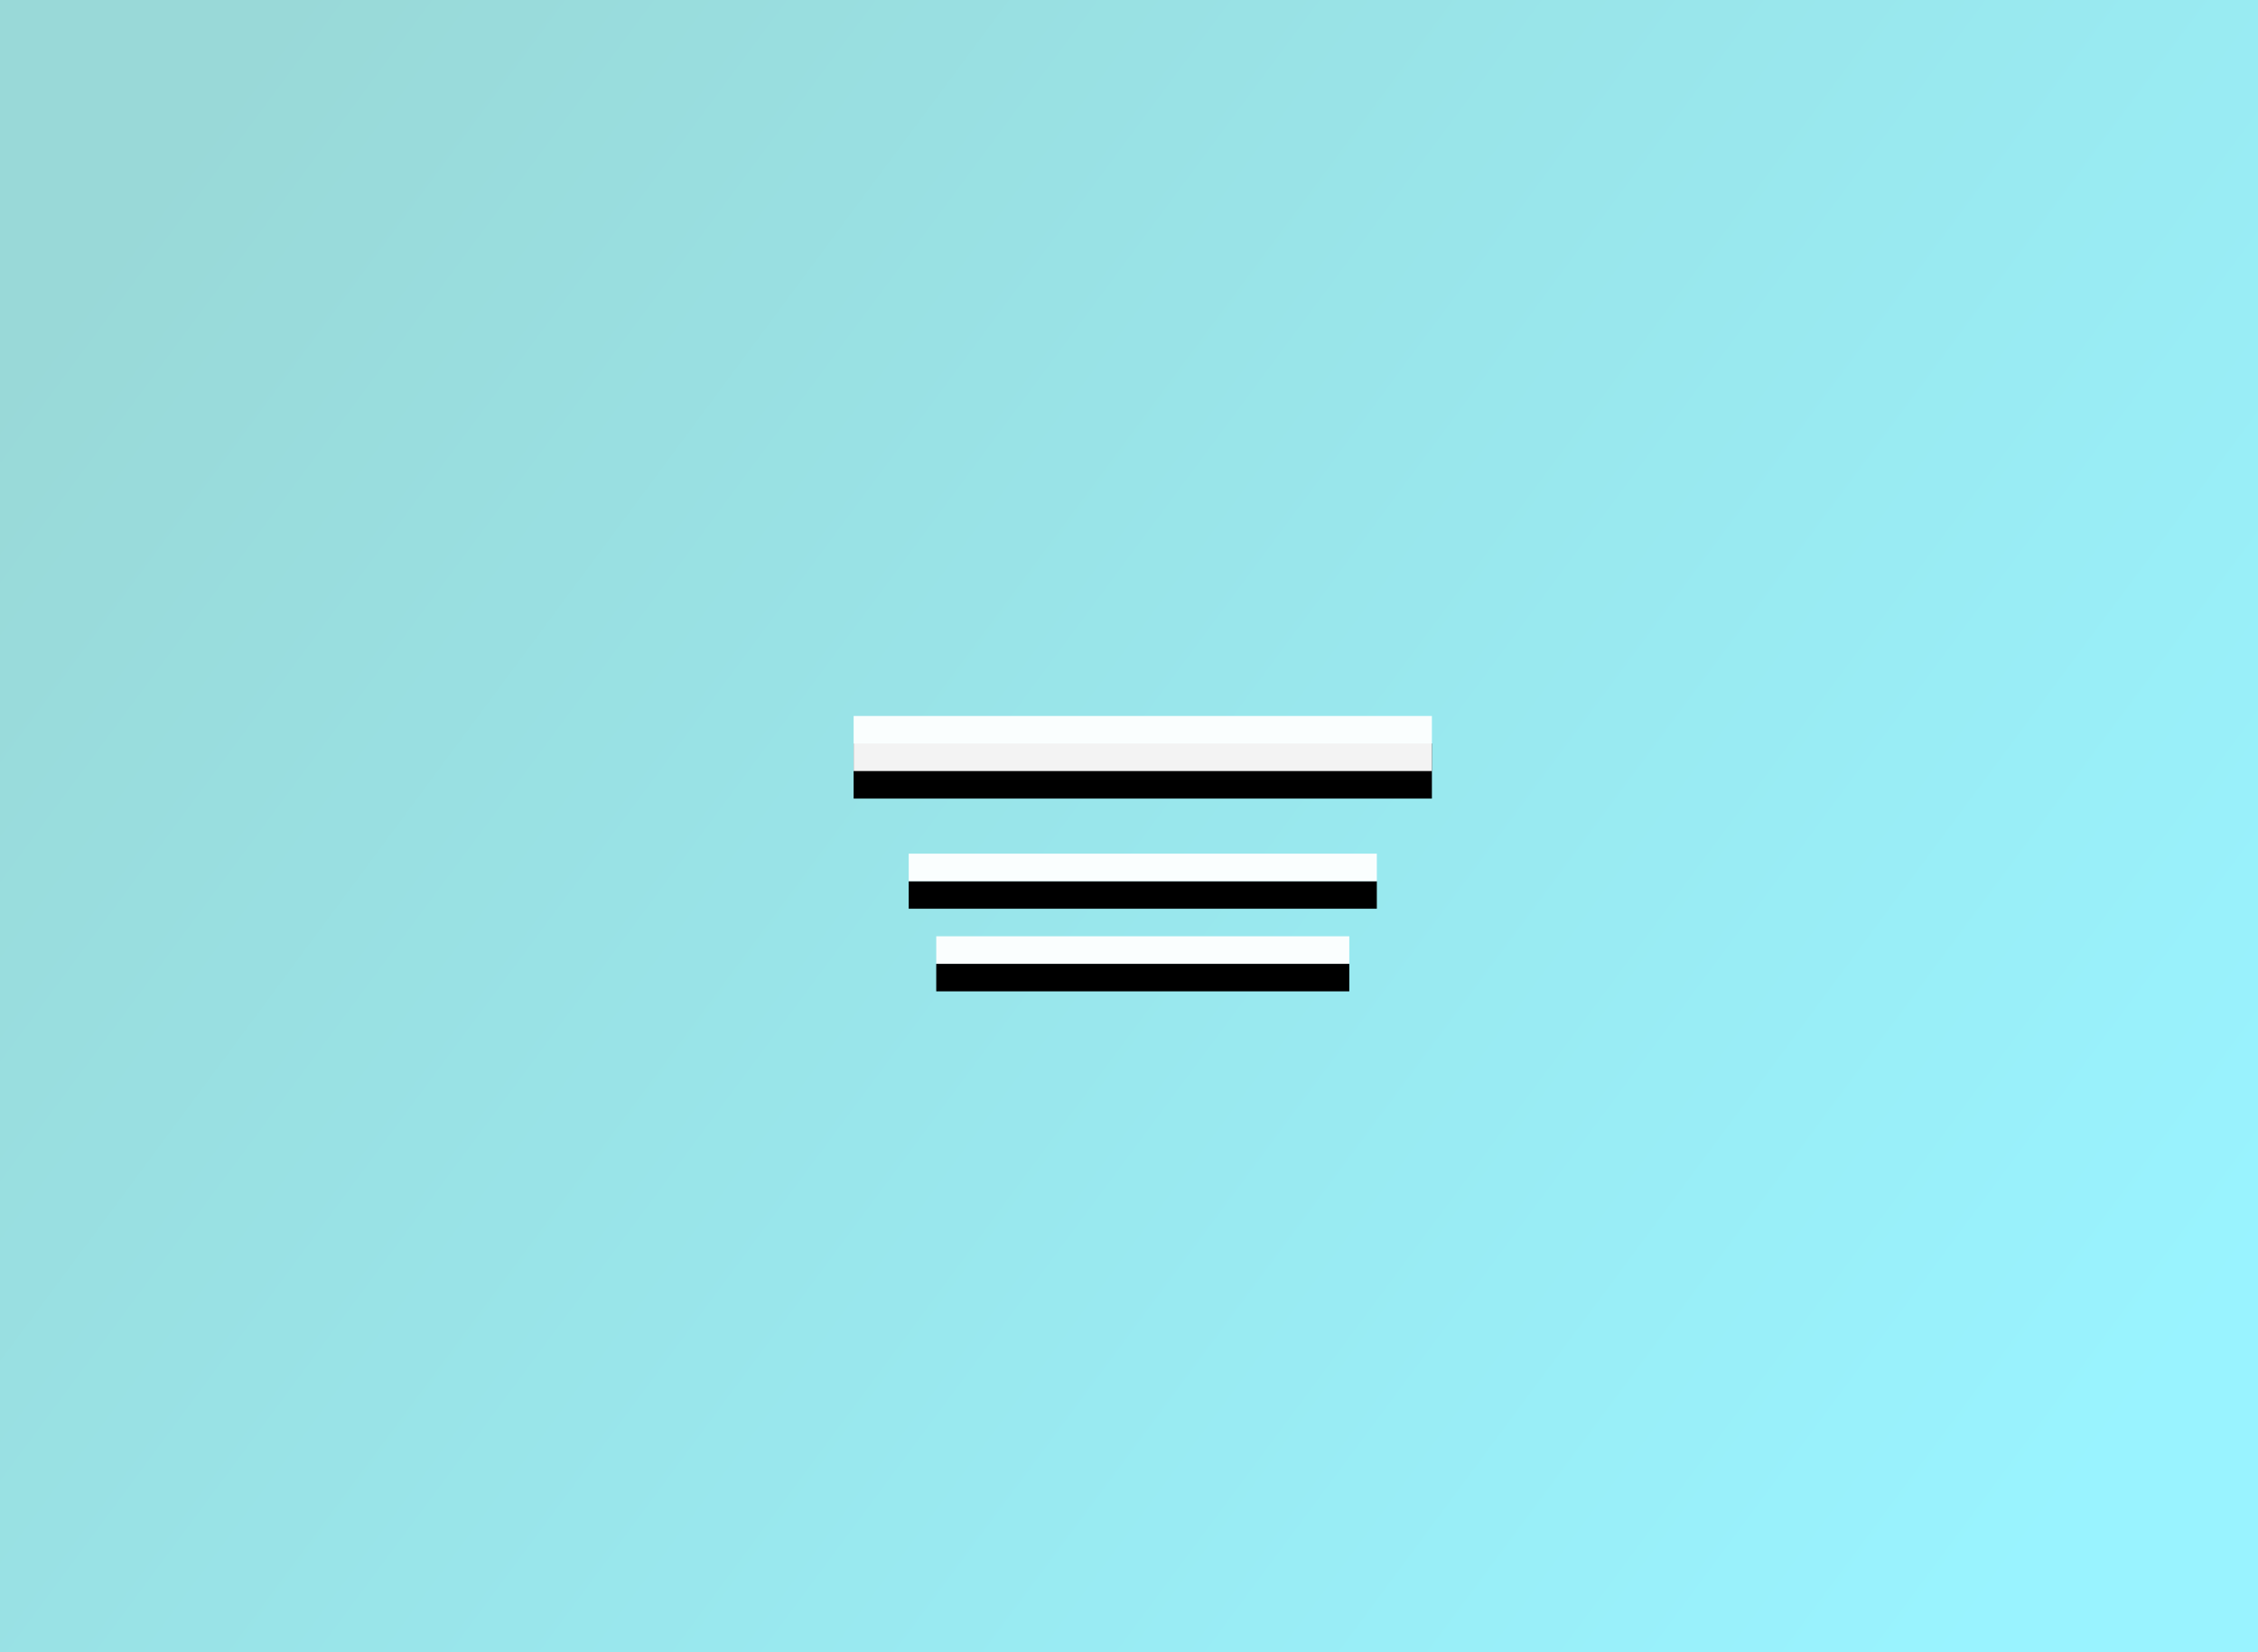 <svg xmlns="http://www.w3.org/2000/svg" xmlns:xlink="http://www.w3.org/1999/xlink" width="82" height="60" viewBox="0 0 82 60"><defs><linearGradient id="linearGradient-1" x1="0%" x2="100%" y1="23.23%" y2="76.77%"><stop offset="0%" stop-color="#00A09D"/><stop offset="100%" stop-color="#00E2FF"/></linearGradient><rect id="path-2" width="21" height="2" x="0" y="0"/><filter id="filter-3" width="104.8%" height="200%" x="-2.4%" y="-25%" filterUnits="objectBoundingBox"><feOffset dy="1" in="SourceAlpha" result="shadowOffsetOuter1"/><feComposite in="shadowOffsetOuter1" in2="SourceAlpha" operator="out" result="shadowOffsetOuter1"/><feColorMatrix in="shadowOffsetOuter1" values="0 0 0 0 1 0 0 0 0 1 0 0 0 0 1 0 0 0 0.4 0"/></filter><path id="path-4" d="M18 8v1H3V8h15zm1-3v1H2V5h17z"/><filter id="filter-5" width="105.9%" height="150%" x="-2.9%" y="-12.5%" filterUnits="objectBoundingBox"><feOffset dy="1" in="SourceAlpha" result="shadowOffsetOuter1"/><feComposite in="shadowOffsetOuter1" in2="SourceAlpha" operator="out" result="shadowOffsetOuter1"/><feColorMatrix in="shadowOffsetOuter1" values="0 0 0 0 1 0 0 0 0 1 0 0 0 0 1 0 0 0 0.4 0"/></filter></defs><g fill="none" fill-rule="evenodd" class="snippets_thumbs"><g class="s_cover"><rect width="82" height="60" class="bg"/><g fill="url(#linearGradient-1)" class="group" opacity=".4"><g class="image_1"><rect width="82" height="60" class="rectangle"/></g></g><g class="center_group"><g class="rectangle" transform="translate(31 26)"><use fill="#000" filter="url(#filter-3)" xlink:href="#path-2"/><use fill="#FFF" fill-opacity=".95" xlink:href="#path-2"/></g><g class="combined_shape" transform="translate(31 26)"><use fill="#000" filter="url(#filter-5)" xlink:href="#path-4"/><use fill="#FFF" fill-opacity=".95" xlink:href="#path-4"/></g></g></g></g></svg>

